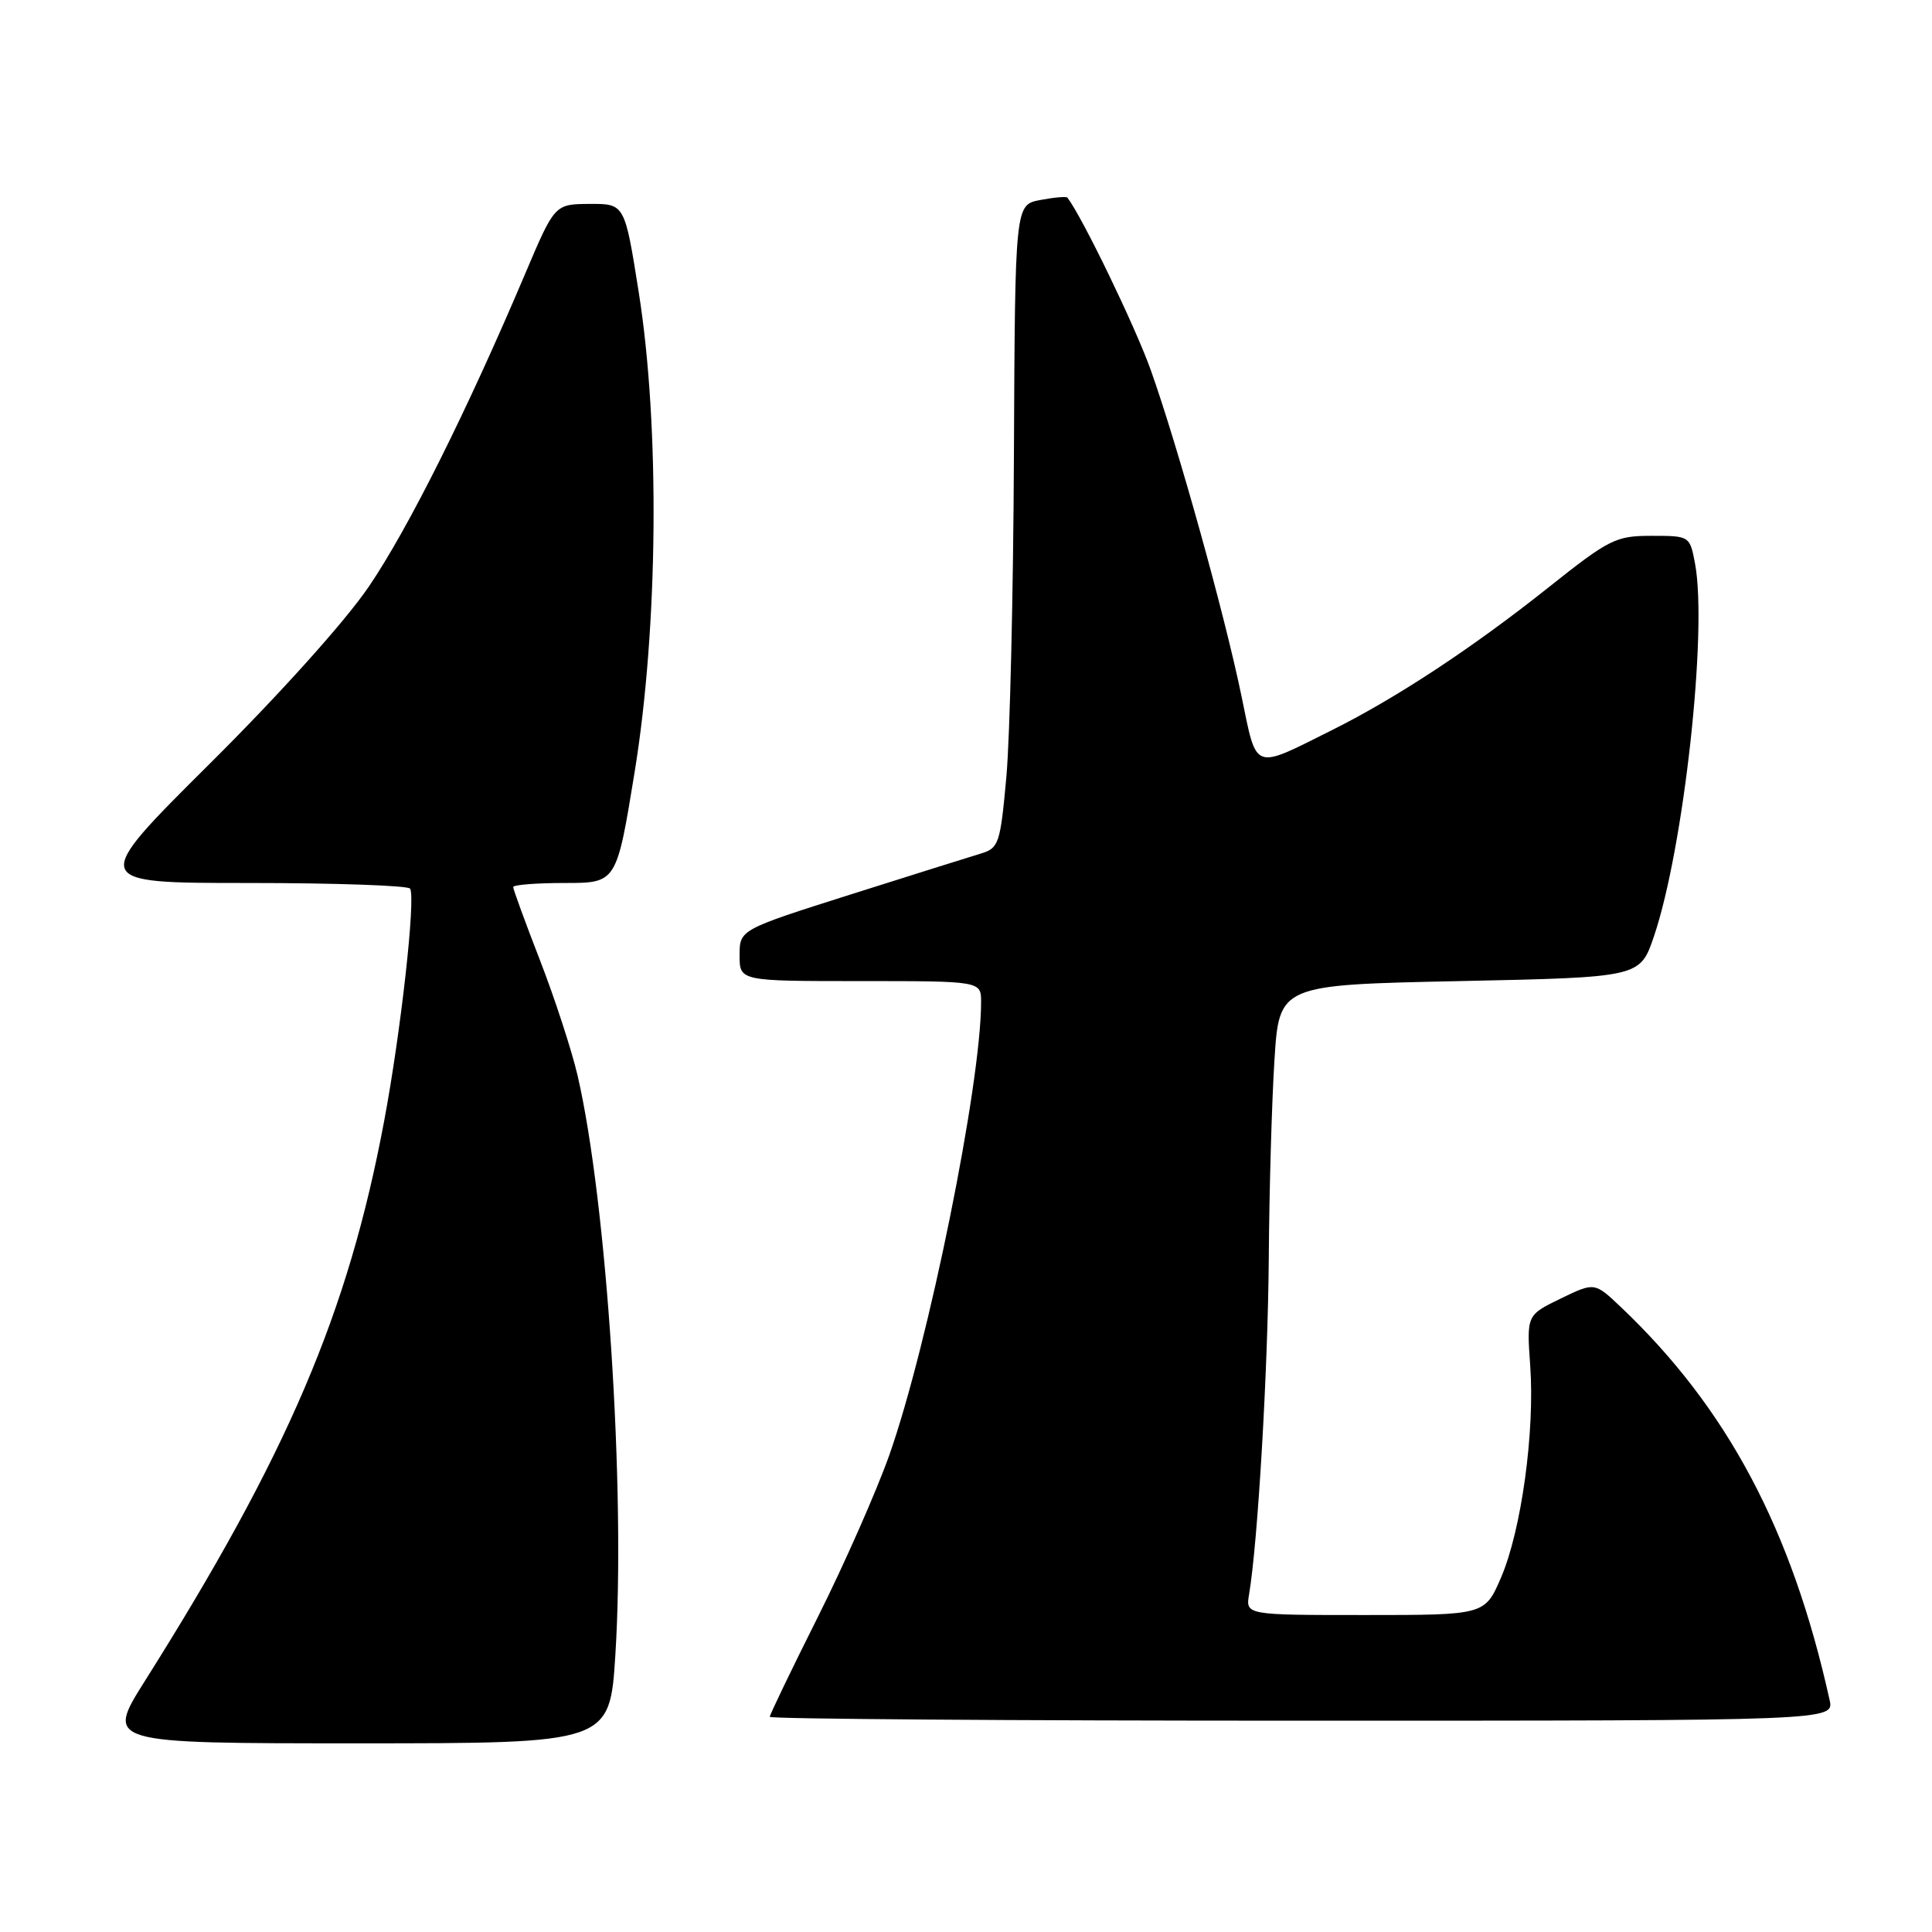 <?xml version="1.0" encoding="UTF-8" standalone="no"?>
<!DOCTYPE svg PUBLIC "-//W3C//DTD SVG 1.1//EN" "http://www.w3.org/Graphics/SVG/1.1/DTD/svg11.dtd" >
<svg xmlns="http://www.w3.org/2000/svg" xmlns:xlink="http://www.w3.org/1999/xlink" version="1.1" viewBox="0 0 256 256">
 <g >
 <path fill="currentColor"
d=" M 81.54 219.25 C 82.91 197.49 80.41 159.23 76.53 142.50 C 75.76 139.20 73.53 132.35 71.57 127.29 C 69.60 122.22 68.00 117.83 68.00 117.54 C 68.00 117.24 71.08 117.00 74.85 117.00 C 81.70 117.00 81.70 117.00 84.10 102.25 C 87.22 83.07 87.45 56.48 84.64 38.75 C 82.78 27.00 82.78 27.00 78.14 27.02 C 73.50 27.05 73.50 27.05 69.59 36.27 C 61.86 54.50 54.10 70.03 48.89 77.70 C 45.76 82.31 37.11 91.94 27.74 101.25 C 11.90 117.00 11.90 117.00 32.89 117.00 C 44.44 117.00 54.09 117.34 54.34 117.75 C 55.10 118.98 53.12 136.72 50.91 148.50 C 46.14 173.96 38.11 192.74 19.19 222.75 C 13.99 231.00 13.99 231.00 47.39 231.00 C 80.80 231.00 80.80 231.00 81.54 219.25 Z  M 242.43 225.25 C 237.43 202.67 228.88 186.58 214.77 173.19 C 211.29 169.89 211.29 169.89 206.79 172.07 C 202.29 174.26 202.29 174.26 202.76 180.95 C 203.39 189.69 201.59 202.76 198.90 209.02 C 196.75 214.00 196.75 214.00 180.90 214.00 C 165.05 214.00 165.05 214.00 165.51 211.25 C 166.67 204.40 168.01 181.45 168.12 166.70 C 168.18 157.79 168.52 146.00 168.87 140.50 C 169.50 130.50 169.50 130.50 193.41 130.00 C 217.31 129.50 217.31 129.50 219.15 124.09 C 223.10 112.45 226.28 83.64 224.60 74.67 C 223.91 71.02 223.89 71.00 218.84 71.00 C 214.09 71.00 213.25 71.42 205.14 77.87 C 195.16 85.81 185.06 92.47 176.50 96.74 C 165.91 102.03 166.58 102.28 164.51 92.27 C 162.28 81.42 156.04 59.02 152.47 49.00 C 150.43 43.28 143.43 28.80 141.44 26.19 C 141.31 26.01 139.70 26.15 137.85 26.50 C 134.50 27.13 134.50 27.13 134.35 60.31 C 134.27 78.57 133.82 97.74 133.35 102.92 C 132.55 111.77 132.35 112.38 130.00 113.09 C 128.62 113.50 120.86 115.95 112.75 118.51 C 98.00 123.19 98.00 123.19 98.00 126.59 C 98.00 130.00 98.00 130.00 114.00 130.00 C 130.00 130.00 130.00 130.00 130.00 132.78 C 130.00 143.66 123.01 178.14 117.84 192.80 C 116.15 197.57 111.90 207.21 108.39 214.22 C 104.87 221.24 102.00 227.20 102.00 227.49 C 102.00 227.77 133.73 228.00 172.52 228.00 C 243.04 228.00 243.04 228.00 242.43 225.25 Z "/>
</g>
</svg>